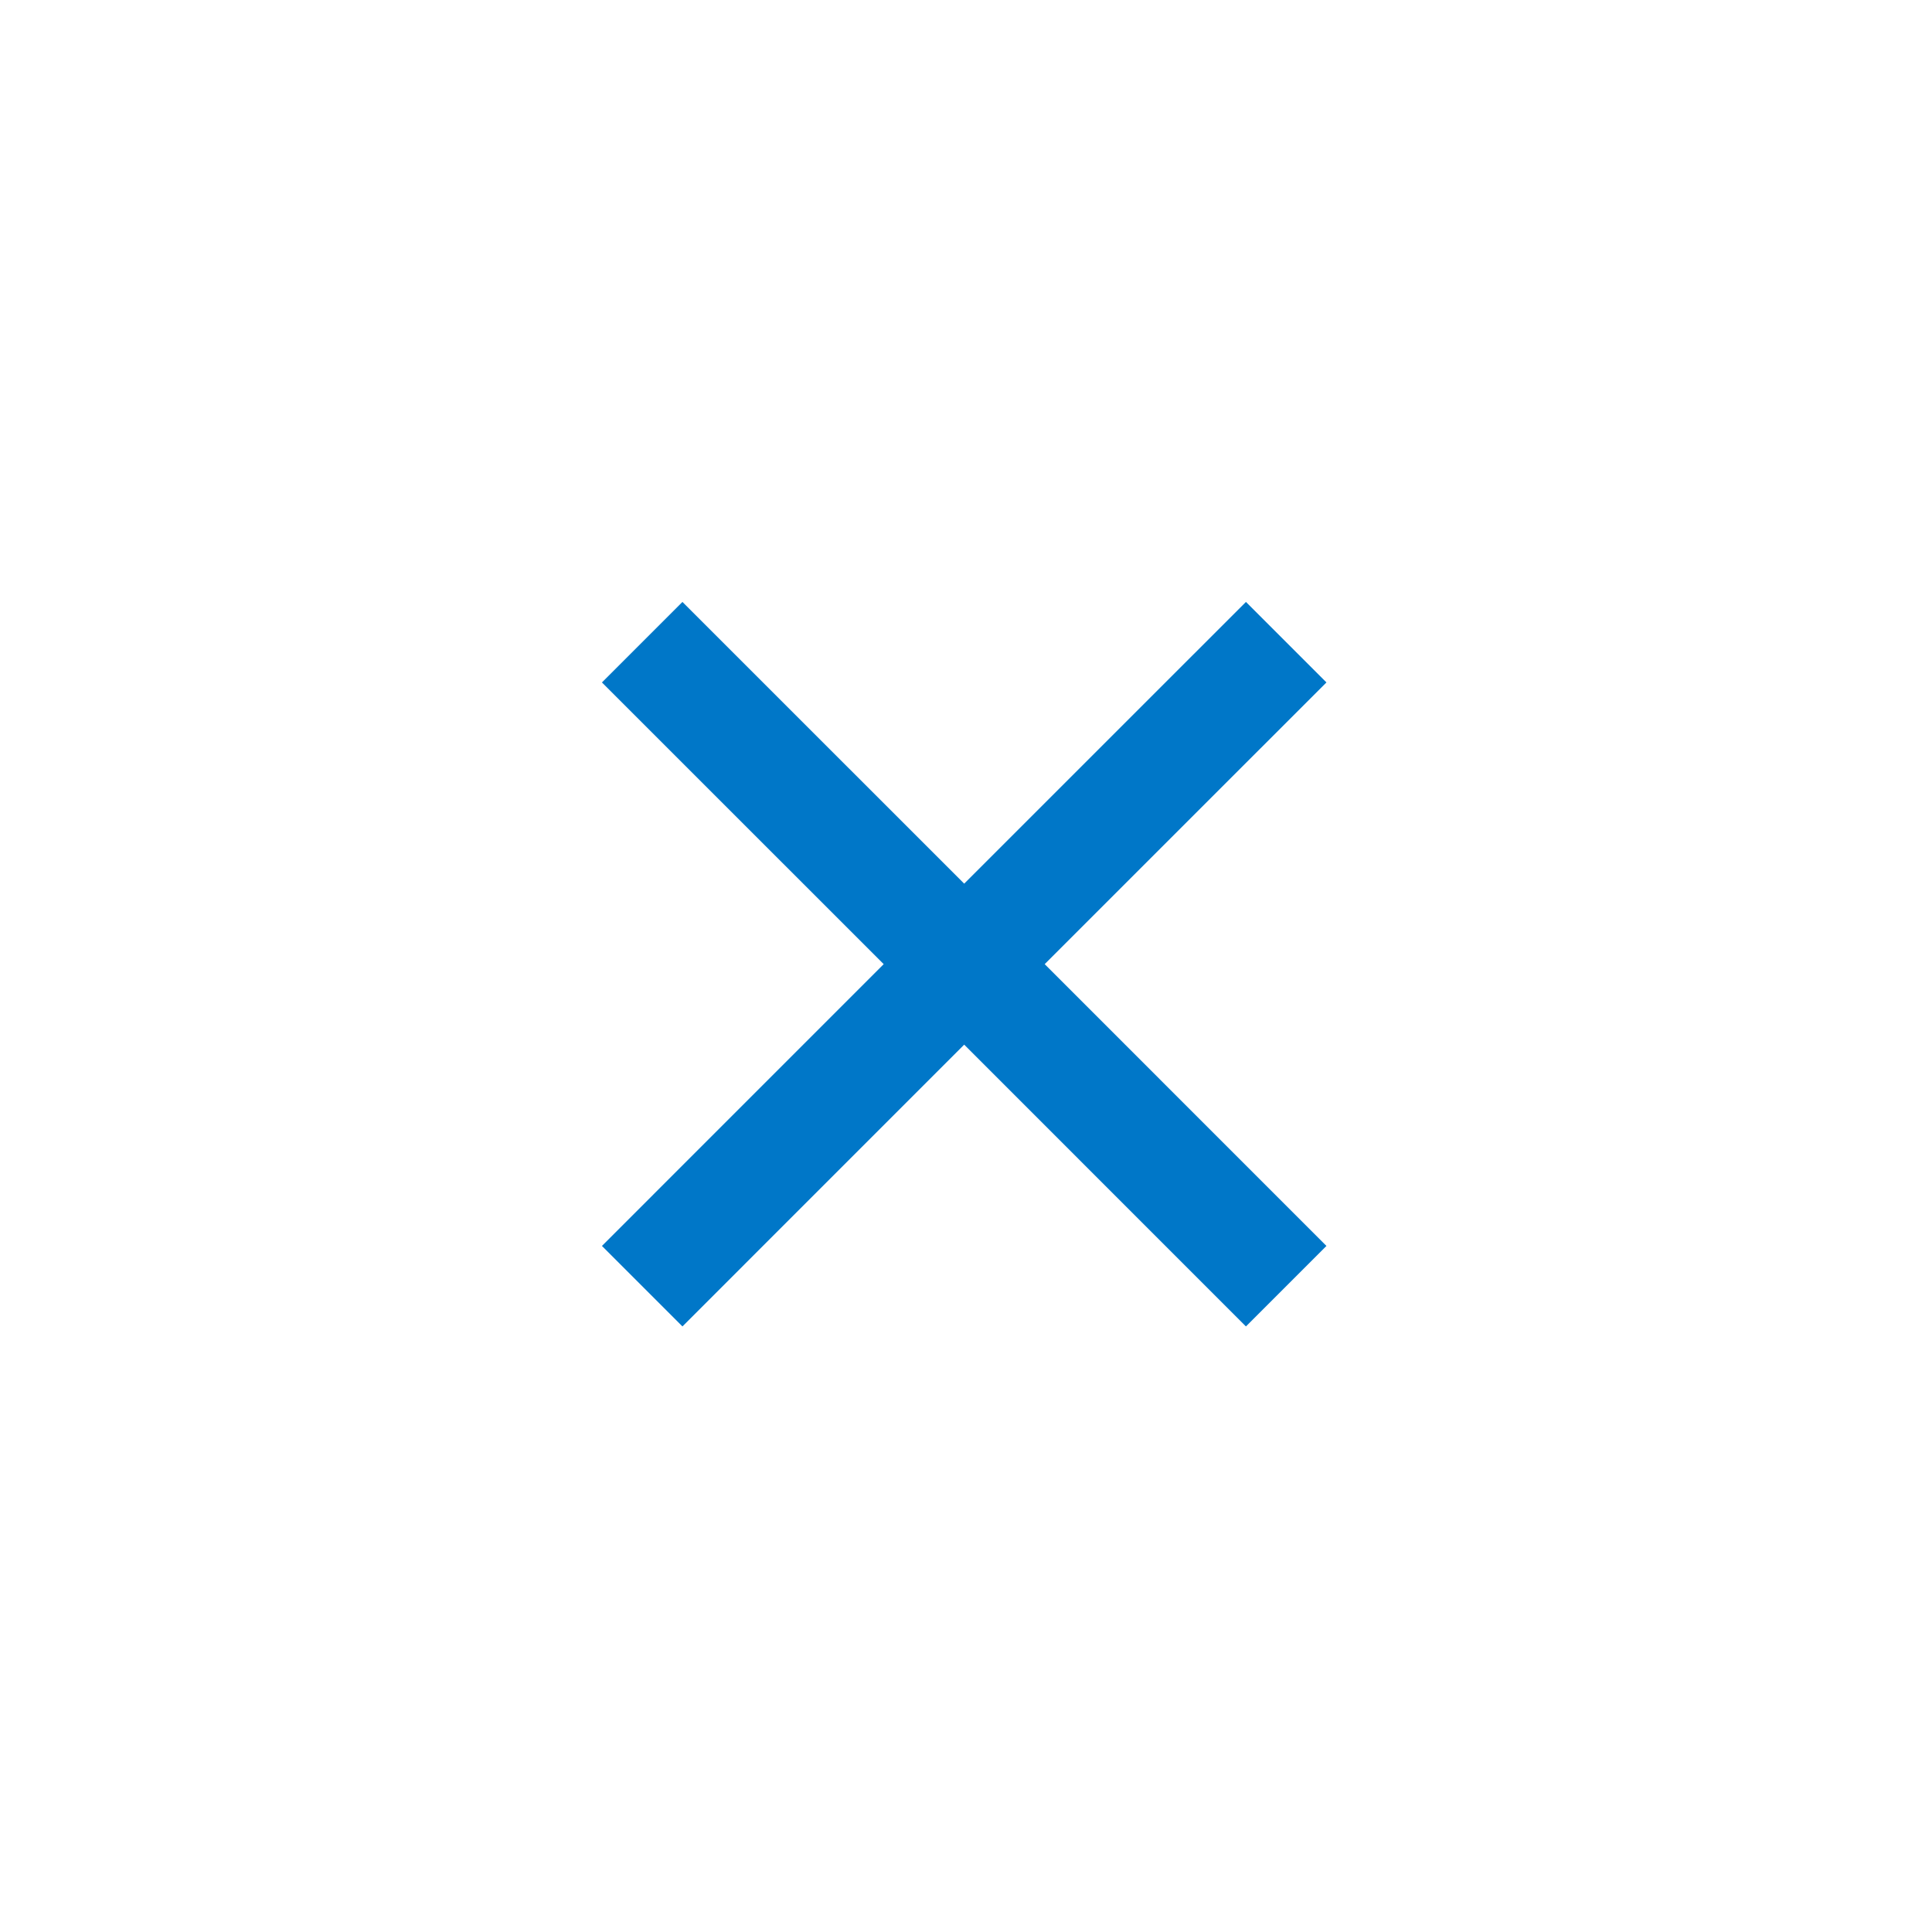 <?xml version="1.0" encoding="UTF-8"?>
<svg width="48px" height="48px" viewBox="0 0 48 48" version="1.1" xmlns="http://www.w3.org/2000/svg" xmlns:xlink="http://www.w3.org/1999/xlink">
    <title>icon/close</title>
    <g id="Symbols" stroke="none" stroke-width="1" fill="none" fill-rule="evenodd">
        <g id="icon/close" fill="#0077C8">
            <path d="M30.955,14.955 L32.955,16.955 L25.955,23.954 L32.955,30.955 L30.955,32.955 L23.955,25.954 L16.955,32.955 L14.955,30.955 L21.955,23.954 L14.955,16.955 L16.955,14.955 L23.955,21.954 L30.955,14.955 Z" id="Combined-Shape"></path>
        </g>
    </g>
</svg>